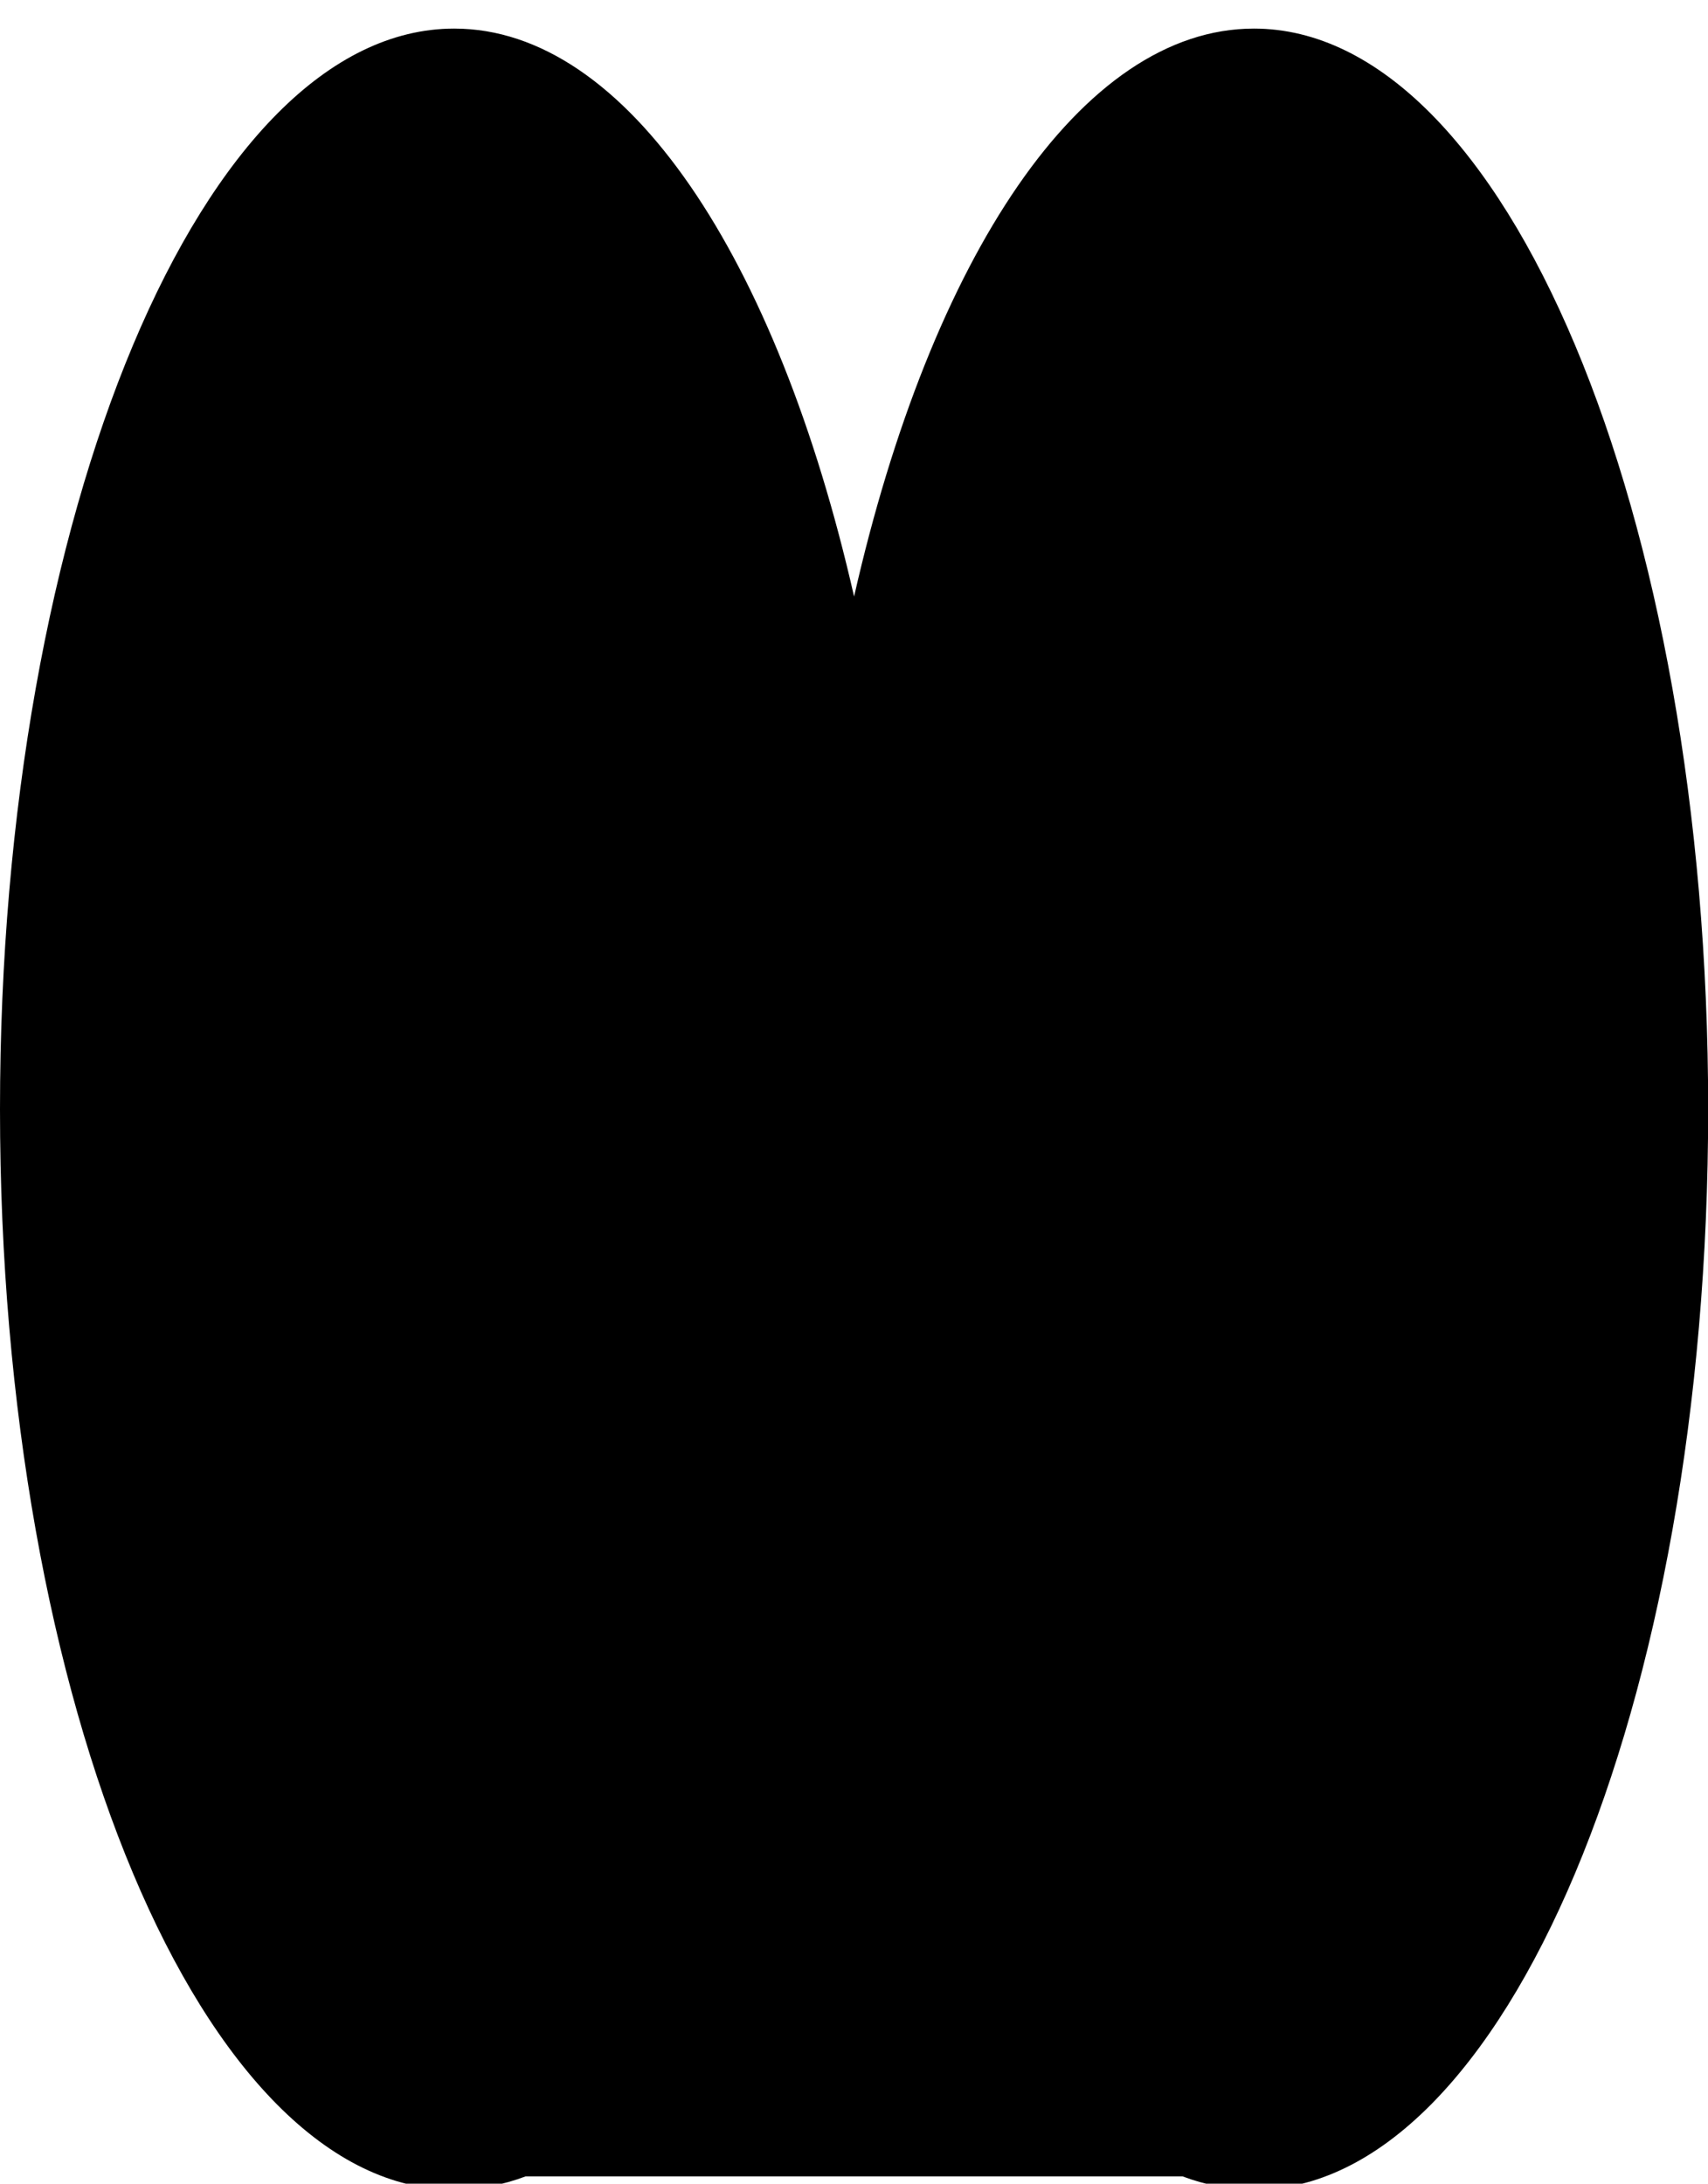 <svg xmlns="http://www.w3.org/2000/svg" version="1.1" viewBox="0 0 98.63 126.07">
      <path d="M72.41,1.65c-9.98,0-18.66,13.26-23.09,32.79C44.88,14.92,36.21,1.65,26.23,1.65,11.74,1.65,0,29.58,0,64.04s11.74,62.38,26.23,62.38c1.4,0,2.78-.27,4.12-.77h37.94c1.34.5,2.72.77,4.12.77,14.48,0,26.23-27.93,26.23-62.38S86.89,1.65,72.41,1.65Z" fill="currentColor"/>
</svg>
